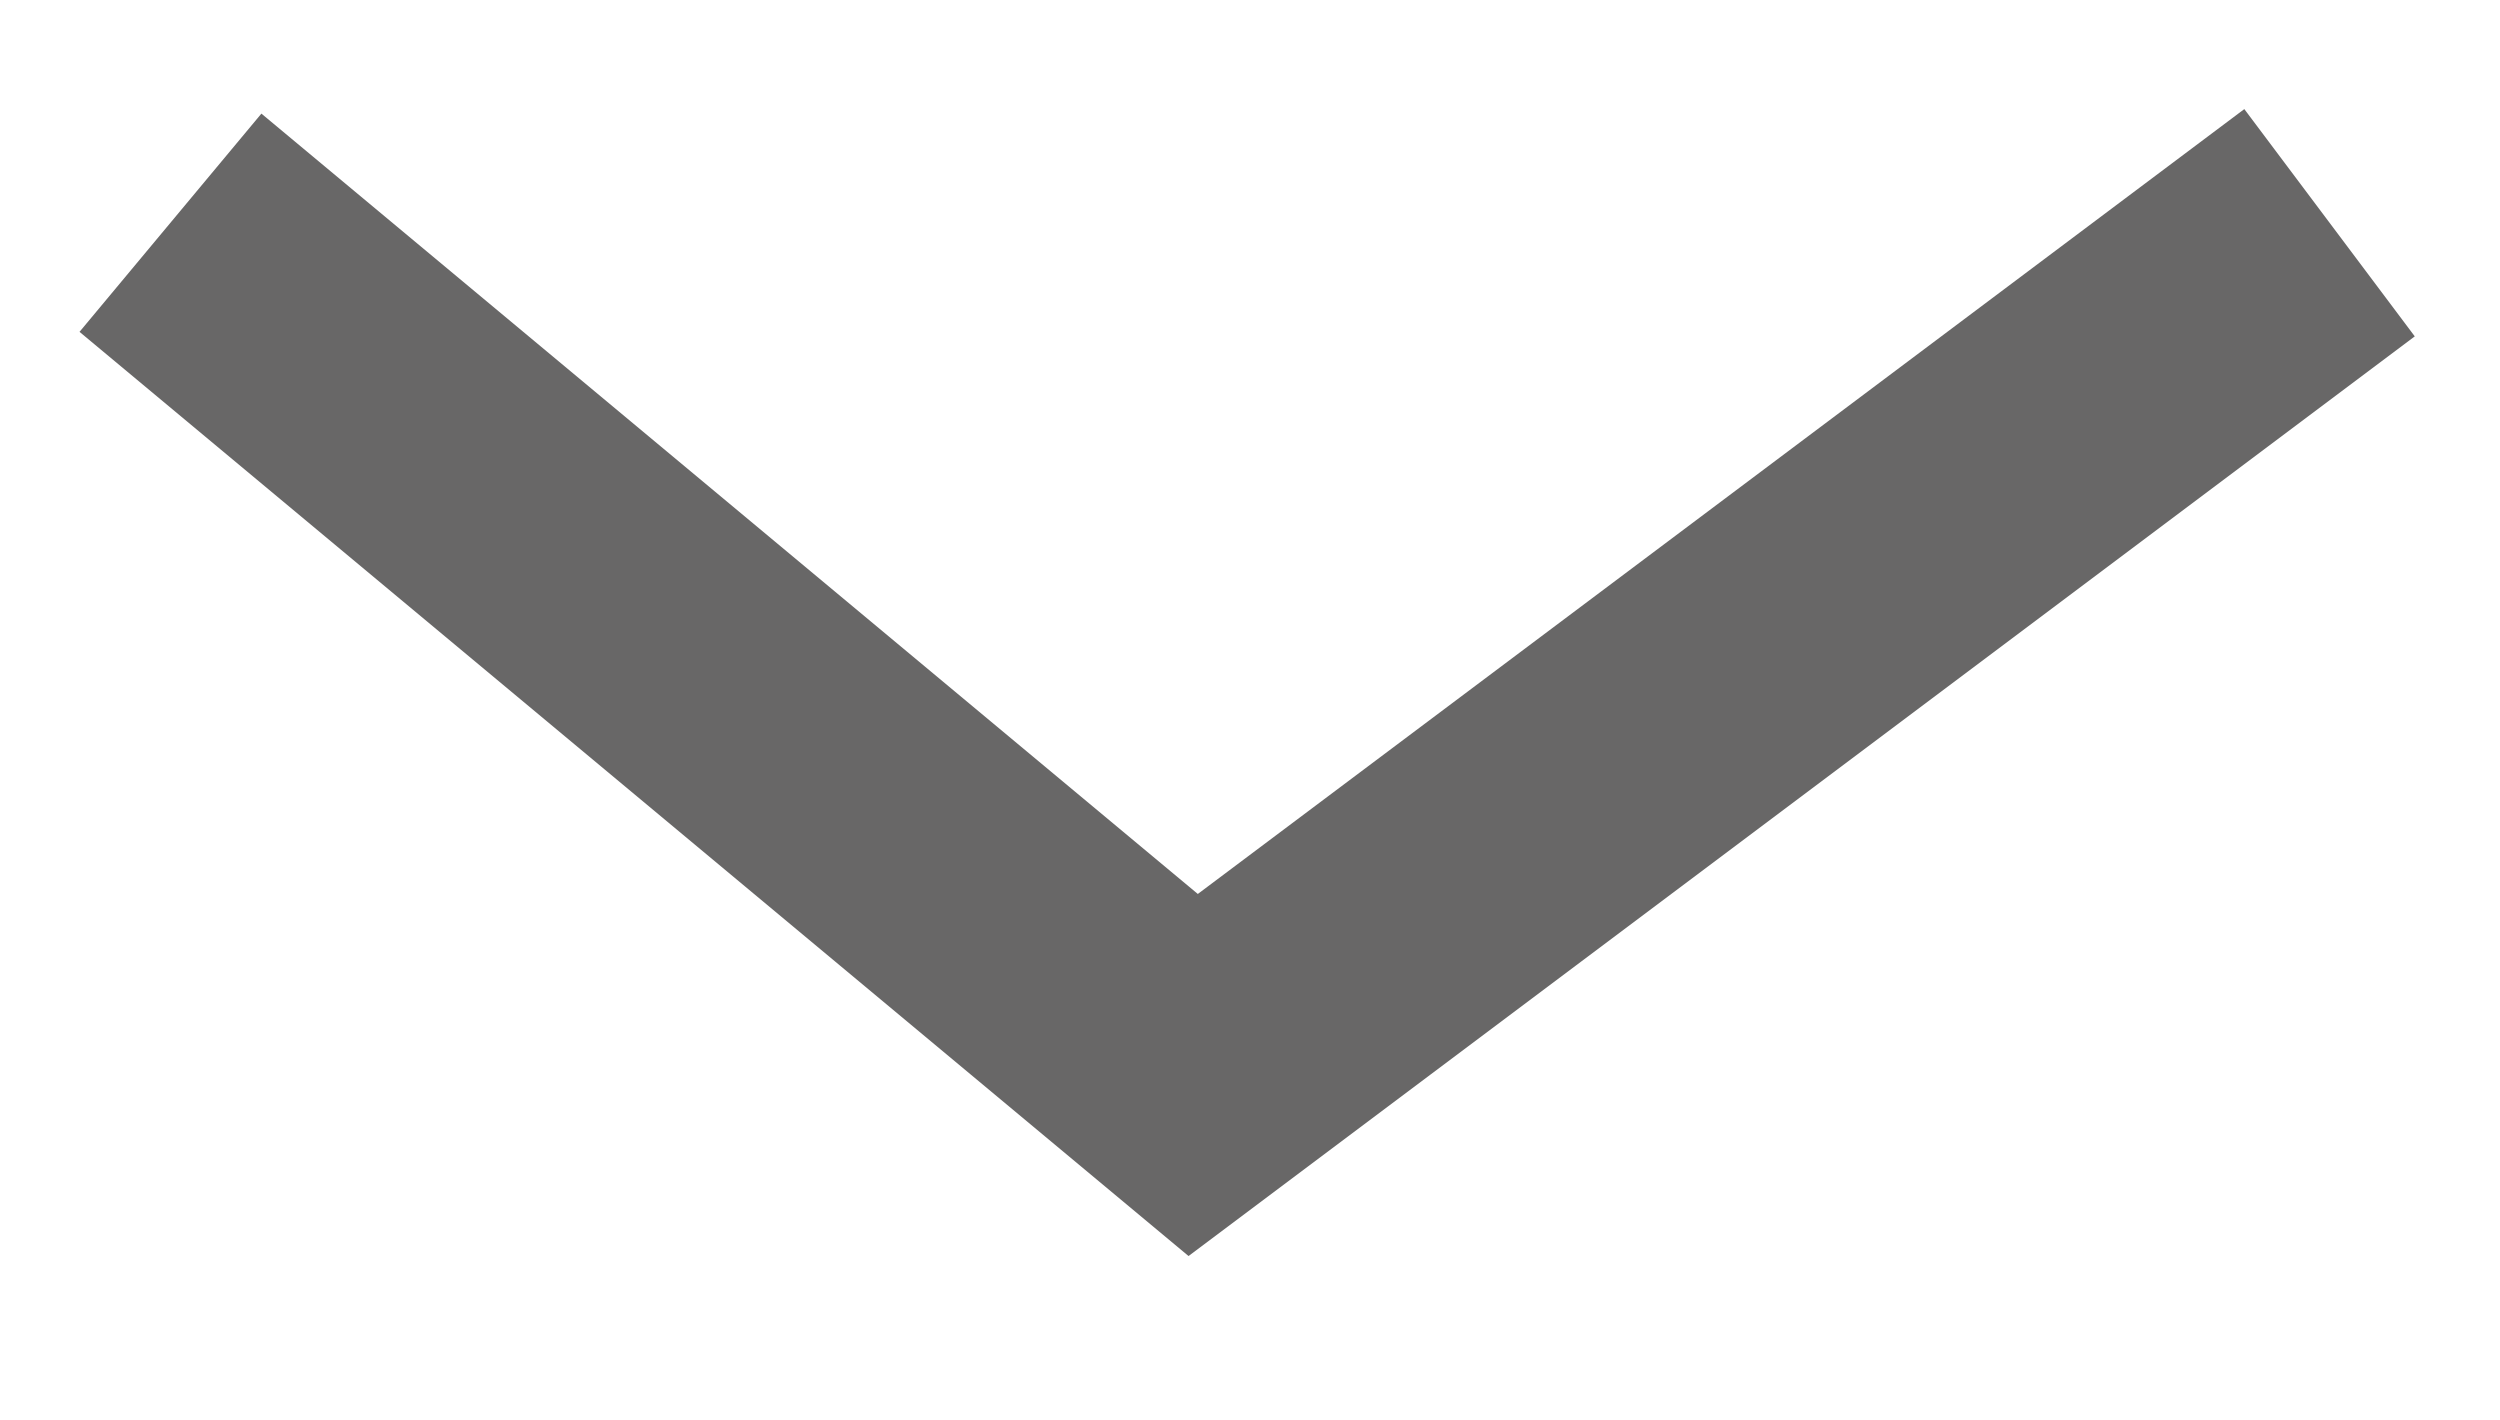 <?xml version="1.0" encoding="utf-8"?>
<!-- Generator: Adobe Illustrator 24.2.3, SVG Export Plug-In . SVG Version: 6.00 Build 0)  -->
<svg version="1.1"
	 id="svg4491" xmlns:cc="http://creativecommons.org/ns#" xmlns:dc="http://purl.org/dc/elements/1.1/" xmlns:inkscape="http://www.inkscape.org/namespaces/inkscape" xmlns:rdf="http://www.w3.org/1999/02/22-rdf-syntax-ns#" xmlns:sodipodi="http://sodipodi.sourceforge.net/DTD/sodipodi-0.dtd" xmlns:svg="http://www.w3.org/2000/svg"
	 xmlns="http://www.w3.org/2000/svg" xmlns:xlink="http://www.w3.org/1999/xlink" x="0px" y="0px" width="4.4px" height="2.5px"
	 viewBox="0 0 4.4 2.5" style="enable-background:new 0 0 4.4 2.5;" xml:space="preserve">
<style type="text/css">
	.st0{fill:none;stroke:#686767;stroke-width:0.5;stroke-miterlimit:10;}
</style>
<sodipodi:namedview  bordercolor="#666666" borderopacity="1.0" id="base" inkscape:current-layer="layer1" inkscape:cx="4.4859905" inkscape:cy="1.8558532" inkscape:document-units="px" inkscape:pageopacity="0.0" inkscape:pageshadow="2" inkscape:window-height="837" inkscape:window-maximized="1" inkscape:window-width="1600" inkscape:window-x="-8" inkscape:window-y="-8" inkscape:zoom="114.50769" pagecolor="#ffffff" showgrid="false" units="px">
	</sodipodi:namedview>
<g id="layer1" transform="translate(0,-291.708)" inkscape:groupmode="layer" inkscape:label="Layer 1">
	<path id="path4488" inkscape:connector-curvature="0" class="st0" d="M0.3,292.1l1.8,1.5l2-1.5"/>
</g>
</svg>
